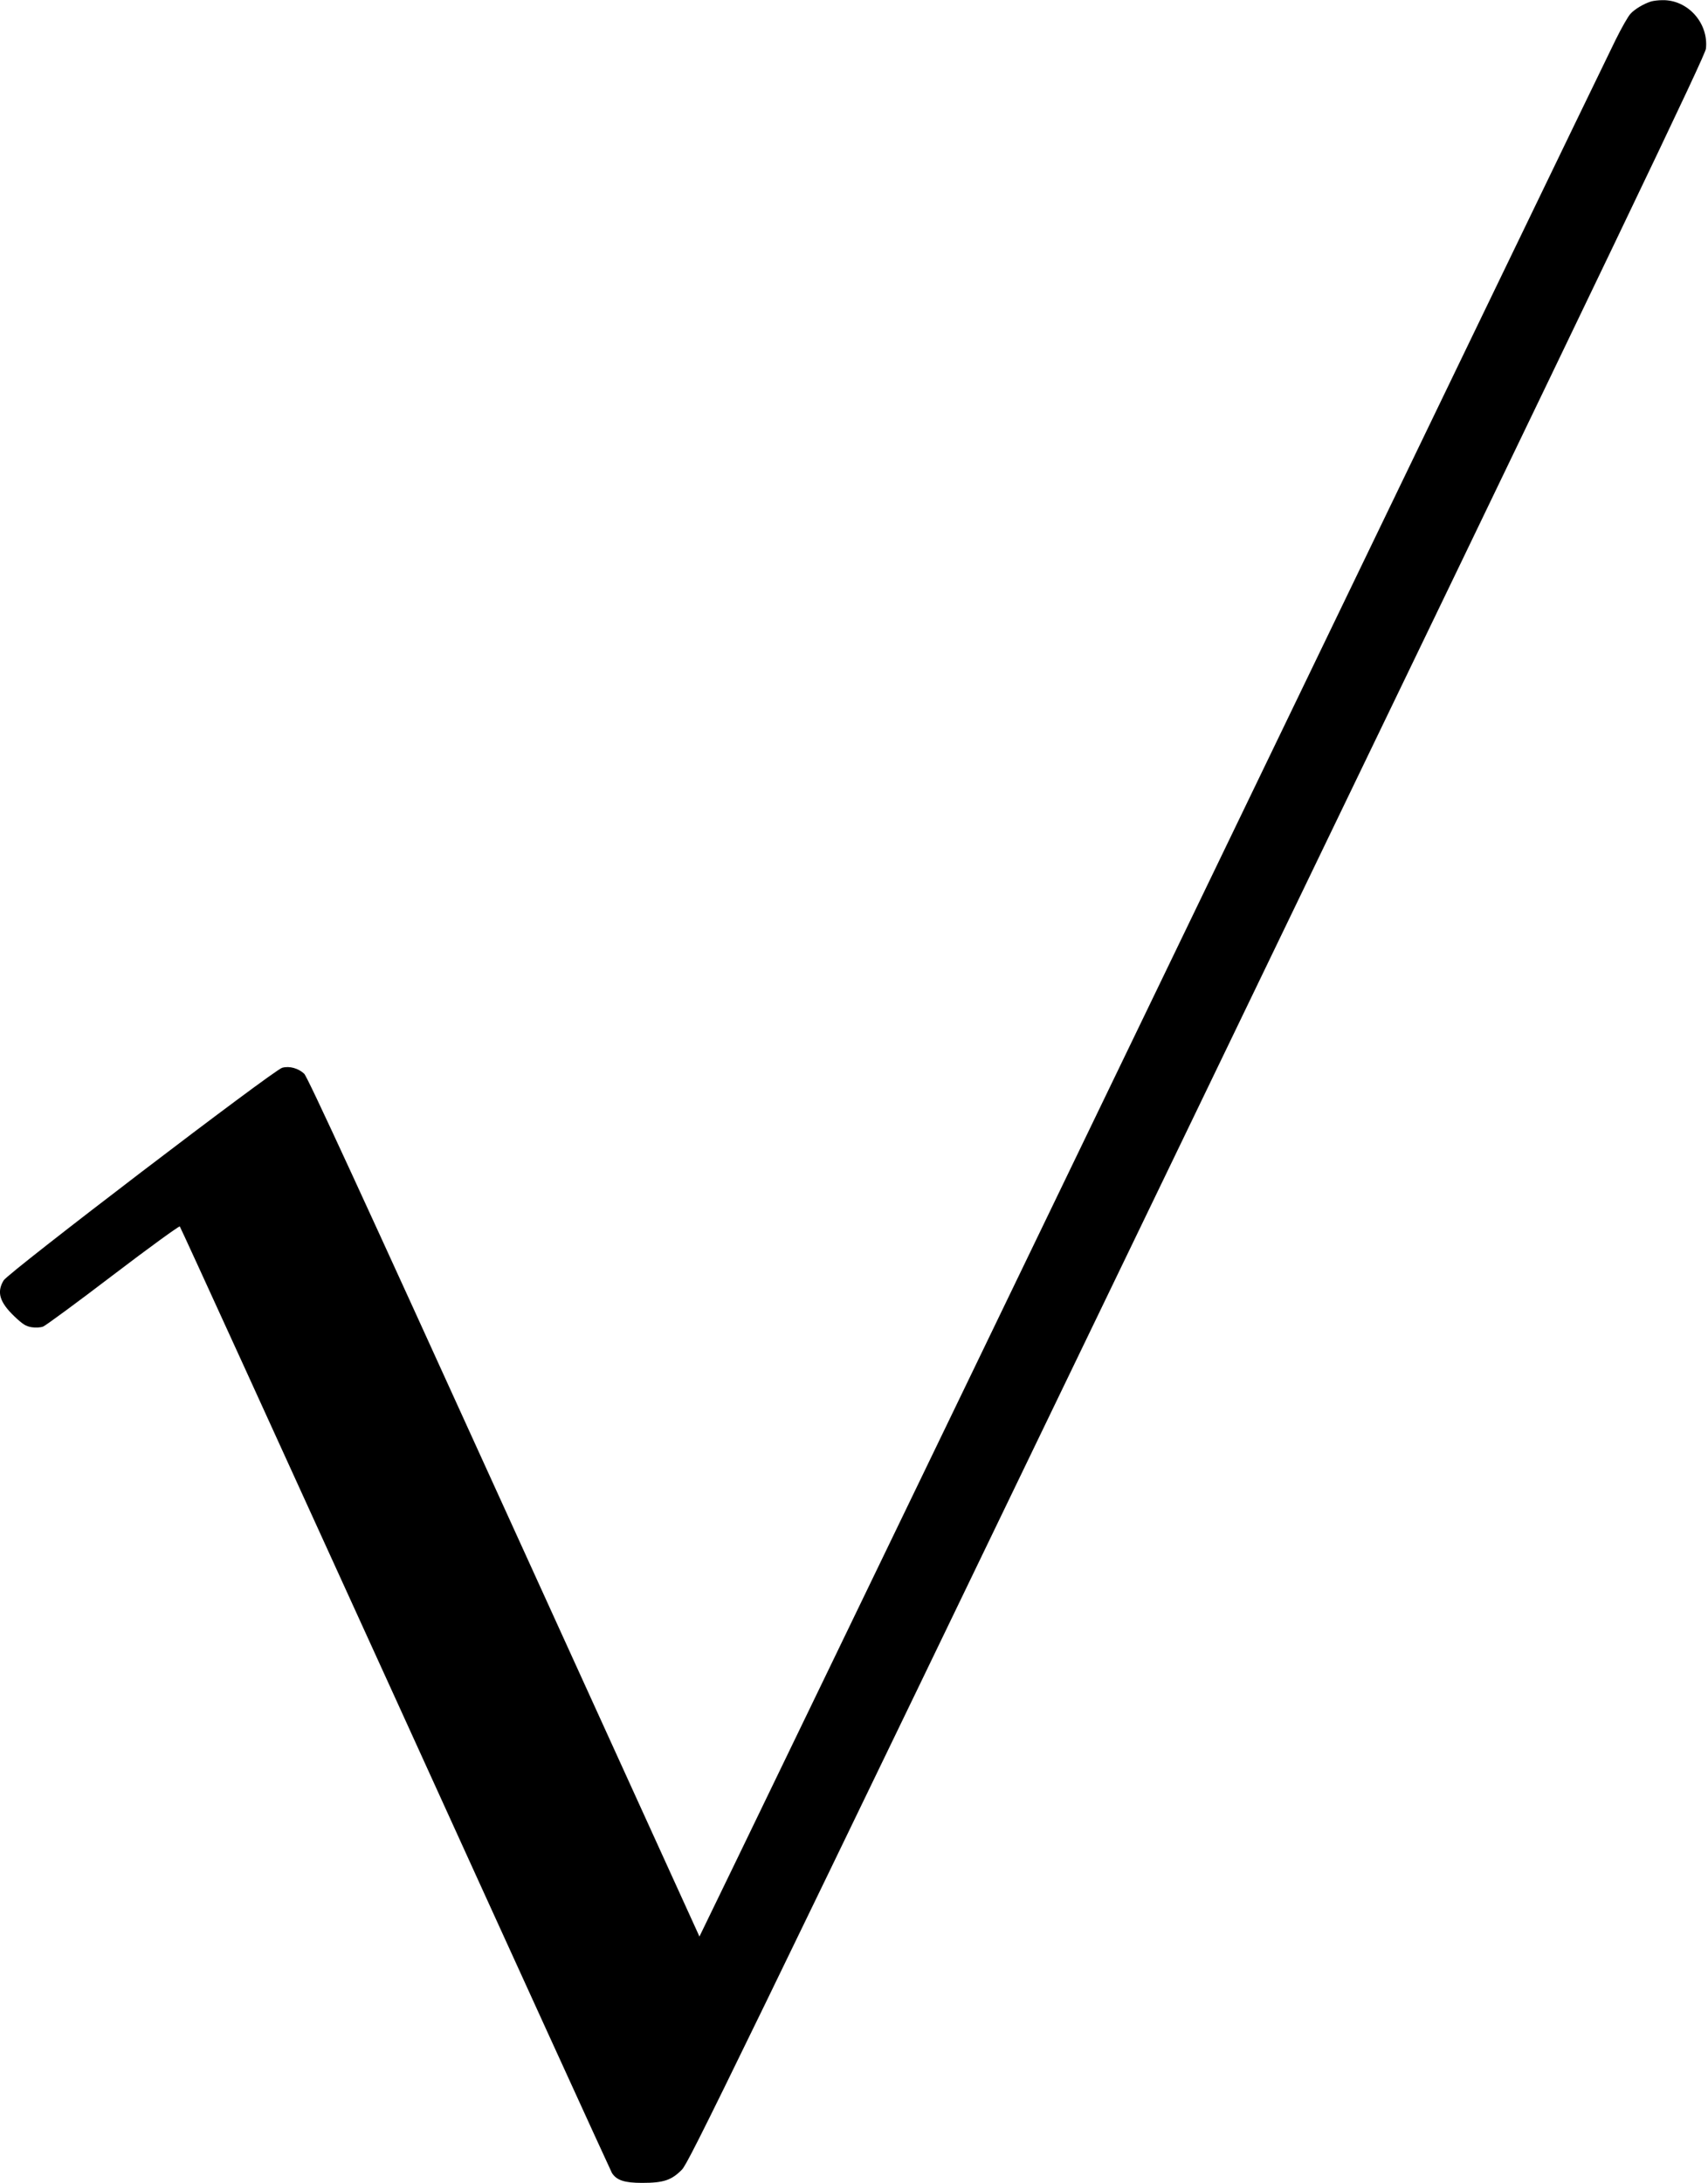 <?xml version="1.0" standalone="no"?>
<!DOCTYPE svg PUBLIC "-//W3C//DTD SVG 20010904//EN"
 "http://www.w3.org/TR/2001/REC-SVG-20010904/DTD/svg10.dtd">
<svg version="1.0" xmlns="http://www.w3.org/2000/svg"
 width="1083pt" height="1384pt" viewBox="0 0 1083 1384"
 preserveAspectRatio="xMidYMid meet">
<g transform="translate(0,1384) scale(0.1,-0.1)"
fill="#000000" stroke="none">
<path d="M10470 13831 c-46 -14 -105 -49 -131 -78 -15 -15 -58 -91 -96 -168
-39 -77 -1361 -2814 -2938 -6083 -1577 -3268 -2869 -5941 -2870 -5940 -1 2
-559 1227 -1240 2723 -905 1990 -1245 2727 -1266 2747 -37 35 -94 51 -140 38
-55 -15 -1737 -1299 -1766 -1348 -45 -75 -26 -138 69 -229 53 -50 72 -62 109
-68 25 -4 56 -2 72 4 16 6 216 153 444 327 231 176 419 312 423 308 5 -5 620
-1352 1368 -2994 747 -1642 1365 -2995 1372 -3007 30 -47 80 -63 192 -63 136
0 186 17 252 84 45 47 281 531 3268 6723 2732 5661 3220 6680 3225 6725 17
163 -116 310 -276 307 -25 0 -57 -4 -71 -8z"/>
</g>
</svg>
